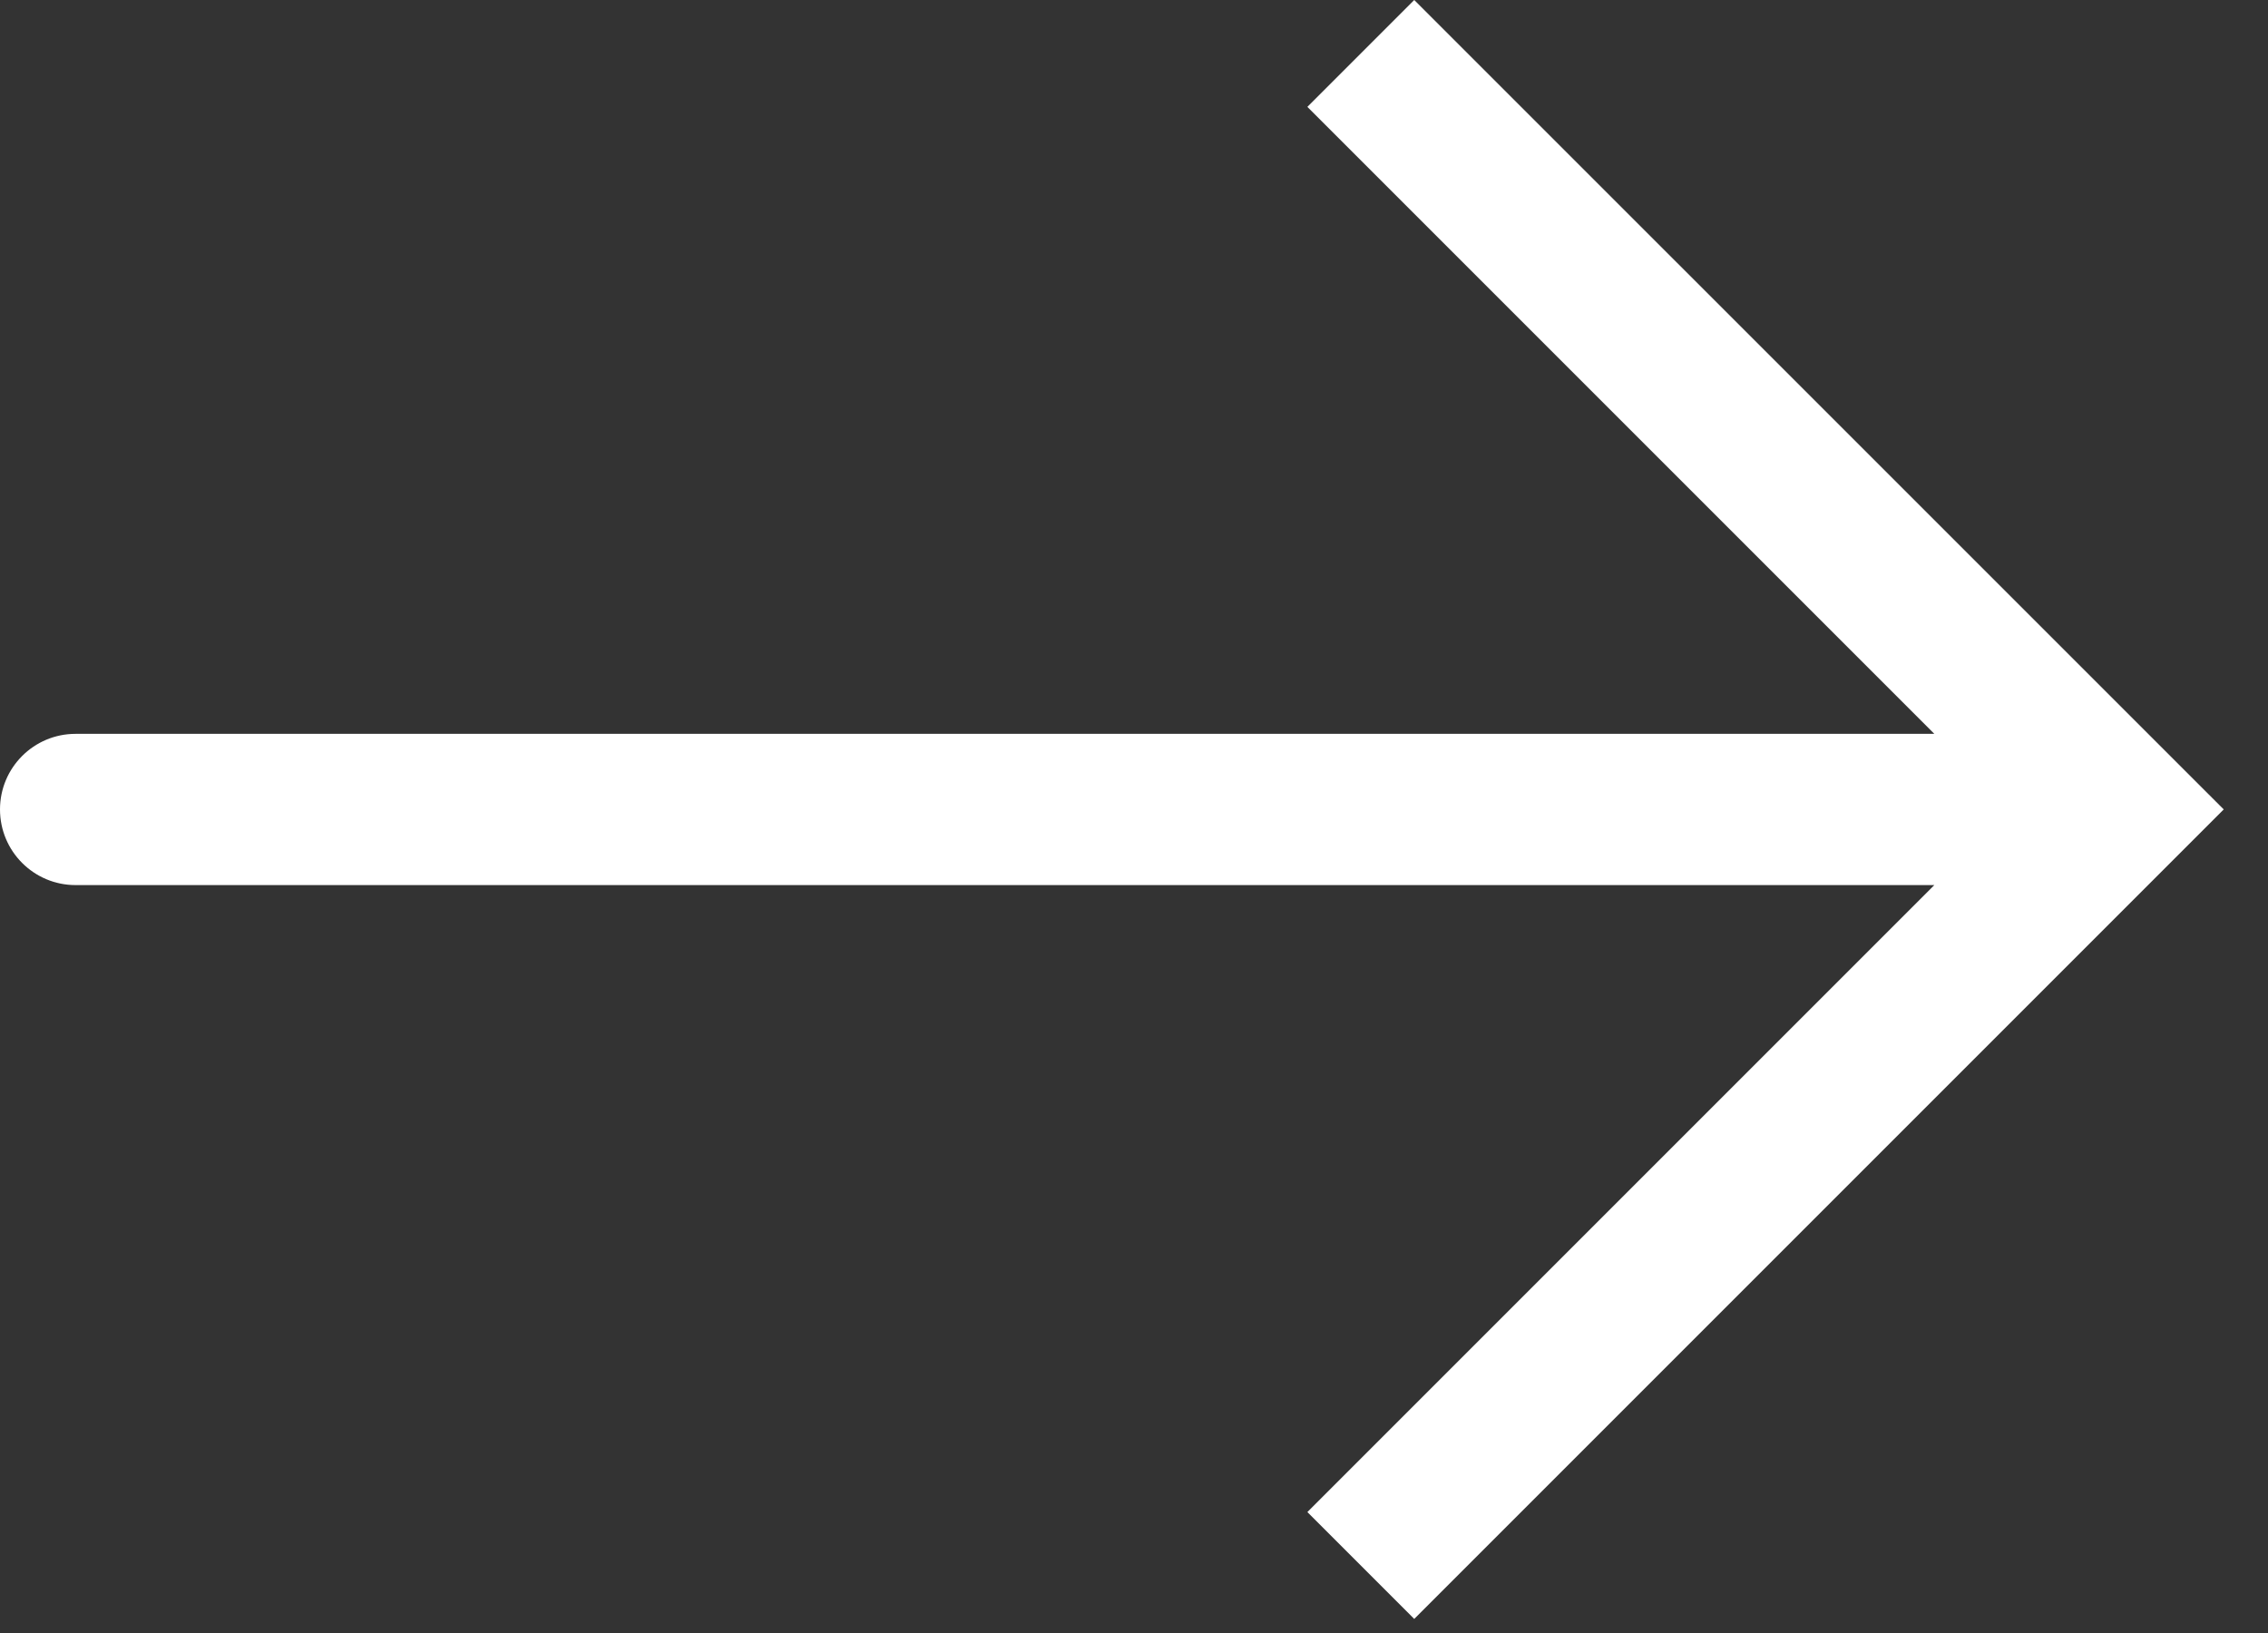 <?xml version="1.0" encoding="UTF-8"?>
<svg width="25px" height="18px" viewBox="0 0 25 18" version="1.1" xmlns="http://www.w3.org/2000/svg" xmlns:xlink="http://www.w3.org/1999/xlink">
    <rect x="0" y="0" width="25" height="18" fill="#333333" stroke="none"/>
    <!-- Generator: Sketch 51.2 (57519) - http://www.bohemiancoding.com/sketch -->
    <title>icon/Flecha blanco</title>
    <desc>Created with Sketch.</desc>
    <defs></defs>
    <g id="icon/Flecha-blanco" stroke="none" stroke-width="1" fill="none" fill-rule="evenodd">
        <path d="M0.833,9.756 L21.322,9.756 L14.411,16.667 L15.589,17.845 L24.512,8.922 L15.589,0 L14.411,1.178 L21.322,8.089 L0.833,8.089 C0.373,8.089 0,8.462 0,8.922 C0,9.383 0.373,9.756 0.833,9.756 Z" id="Shape" fill="#FFFFFF" fill-rule="nonzero"></path>
    </g>
</svg>
